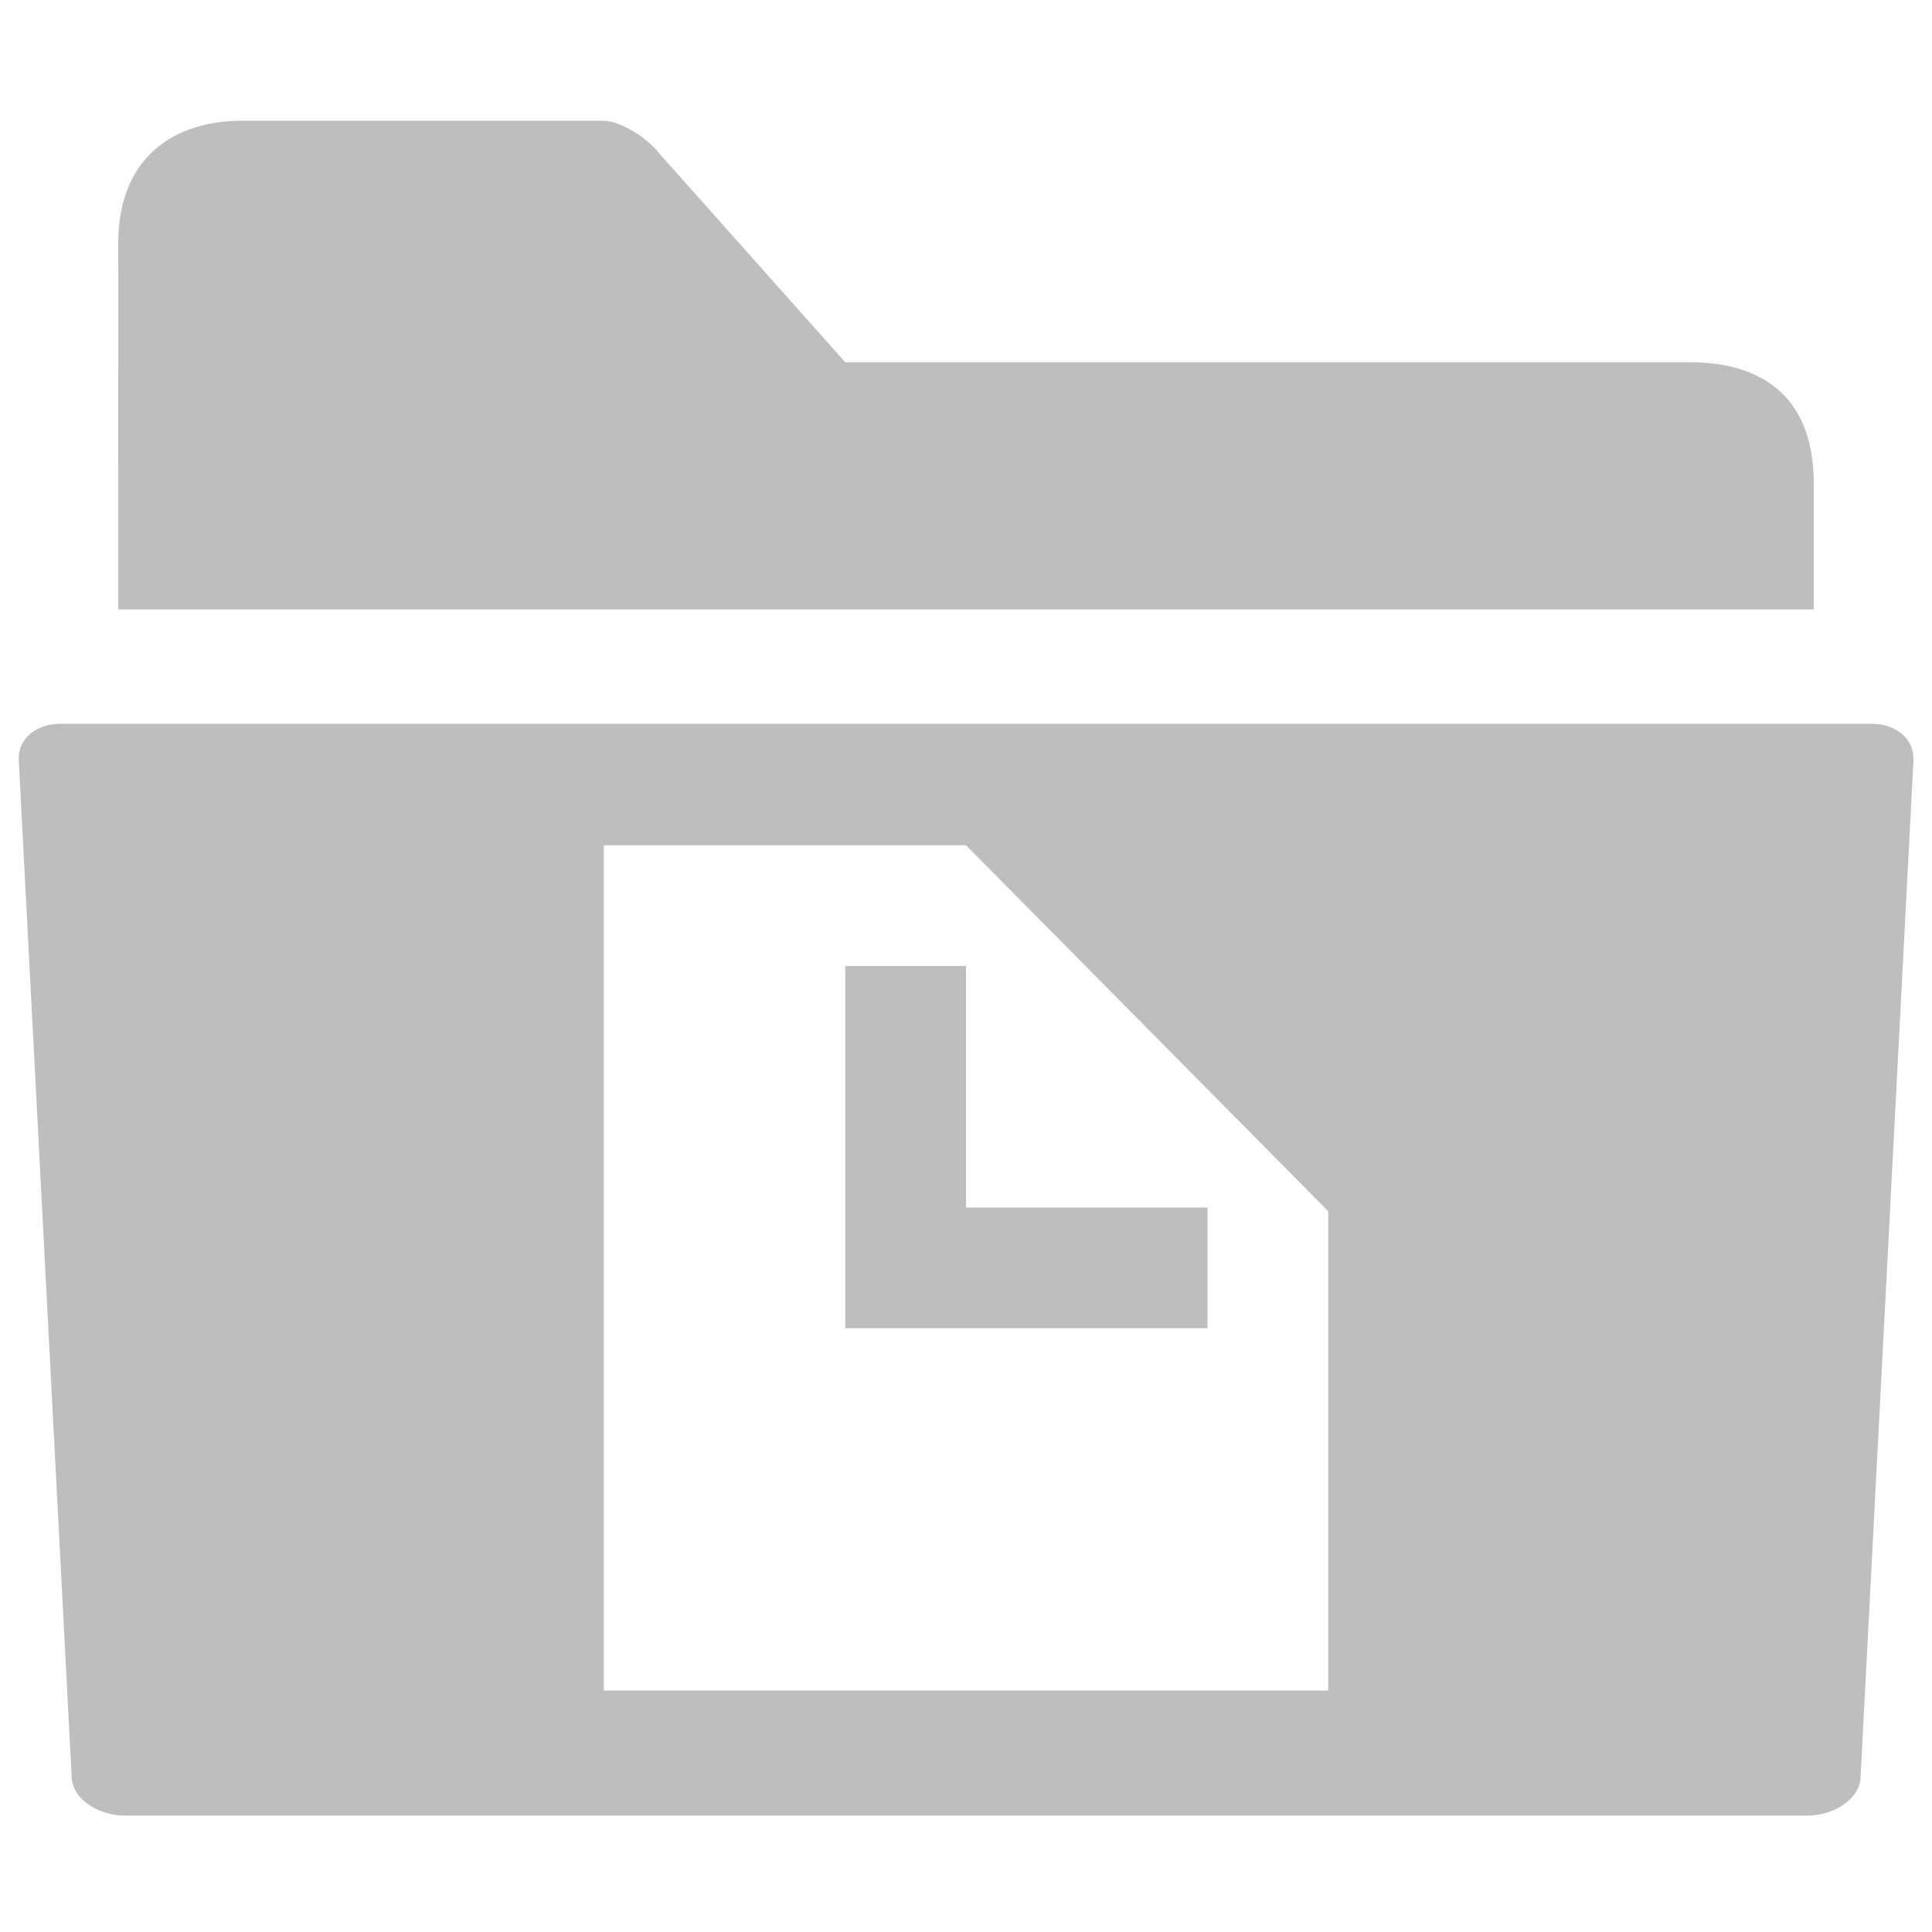 <?xml version="1.0" encoding="UTF-8" standalone="no"?>
<!-- Created with Inkscape (http://www.inkscape.org/) -->

<svg
   xmlns:dc="http://purl.org/dc/elements/1.1/"
   xmlns:cc="http://creativecommons.org/ns#"
   xmlns:rdf="http://www.w3.org/1999/02/22-rdf-syntax-ns#"
   xmlns:svg="http://www.w3.org/2000/svg"
   xmlns="http://www.w3.org/2000/svg"
   xmlns:sodipodi="http://sodipodi.sourceforge.net/DTD/sodipodi-0.dtd"
   xmlns:inkscape="http://www.inkscape.org/namespaces/inkscape"
   width="16"
   height="16"
   id="svg7217"
   sodipodi:version="0.32"
   inkscape:version="0.48.3.1 r9886"
   sodipodi:docname="folder-documents-symbolic.svg"
   inkscape:output_extension="org.inkscape.output.svg.inkscape"
   version="1.1"
   inkscape:export-filename="folder-symbolic.png"
   inkscape:export-xdpi="90"
   inkscape:export-ydpi="90">
  <defs
     id="defs7219" />
  <sodipodi:namedview
     id="base"
     pagecolor="#ffffff"
     bordercolor="#666666"
     borderopacity="1.0"
     inkscape:pageopacity="0.0"
     inkscape:pageshadow="2"
     inkscape:zoom="56"
     inkscape:cx="8.5014881"
     inkscape:cy="11.143023"
     inkscape:current-layer="layer1"
     showgrid="true"
     inkscape:grid-bbox="true"
     inkscape:document-units="px"
     inkscape:window-width="1248"
     inkscape:window-height="688"
     inkscape:window-x="218"
     inkscape:window-y="261"
     inkscape:window-maximized="0">
    <inkscape:grid
       type="xygrid"
       id="grid2984"
       empspacing="2"
       visible="true"
       enabled="true"
       snapvisiblegridlinesonly="true" />
  </sodipodi:namedview>
  <g
     id="layer1"
     inkscape:label="Layer 1"
     inkscape:groupmode="layer"
     transform="translate(0,-32)">
    <path
       style="fill:#bebebe;fill-opacity:1;stroke:none"
       d="m 2,33 c -0.538,0 -1.032,0.287 -1.021,1.041 l -3.6992e-4,3.006 14.042,0 -1.14e-4,-1.039 C 15.024,35.249 14.546,35 14,35 L 7,35 5.467,33.279 C 5.37,33.147 5.136,33 5,33 z"
       id="path15"
       inkscape:connector-curvature="0"
       sodipodi:nodetypes="sccccsccss" />
    <path
       style="fill:#bebebe;fill-opacity:1;stroke:none;display:inline;enable-background:new"
       d="m 0.5,5.994 c -0.203,0 -0.358,0.127 -0.344,0.312 l 0.438,8.418 c 0.011,0.186 0.235,0.312 0.438,0.312 l 13.938,0 c 0.203,0 0.427,-0.127 0.438,-0.312 l 0.438,-8.418 C 15.859,6.121 15.703,5.994 15.5,5.994 z M 5,7 8,7 11,10.031 11,14 5,14 z m 2,1 0,0.5 0,2 0,0.5 0.5,0 2,0 0.5,0 0,-1 L 9.5,10 8,10 8,8.5 8,8 z"
       transform="translate(0,32)"
       id="path39063"
       inkscape:connector-curvature="0"
       sodipodi:nodetypes="sccssccssccccccccccccccccccc" />
  </g>
</svg>
